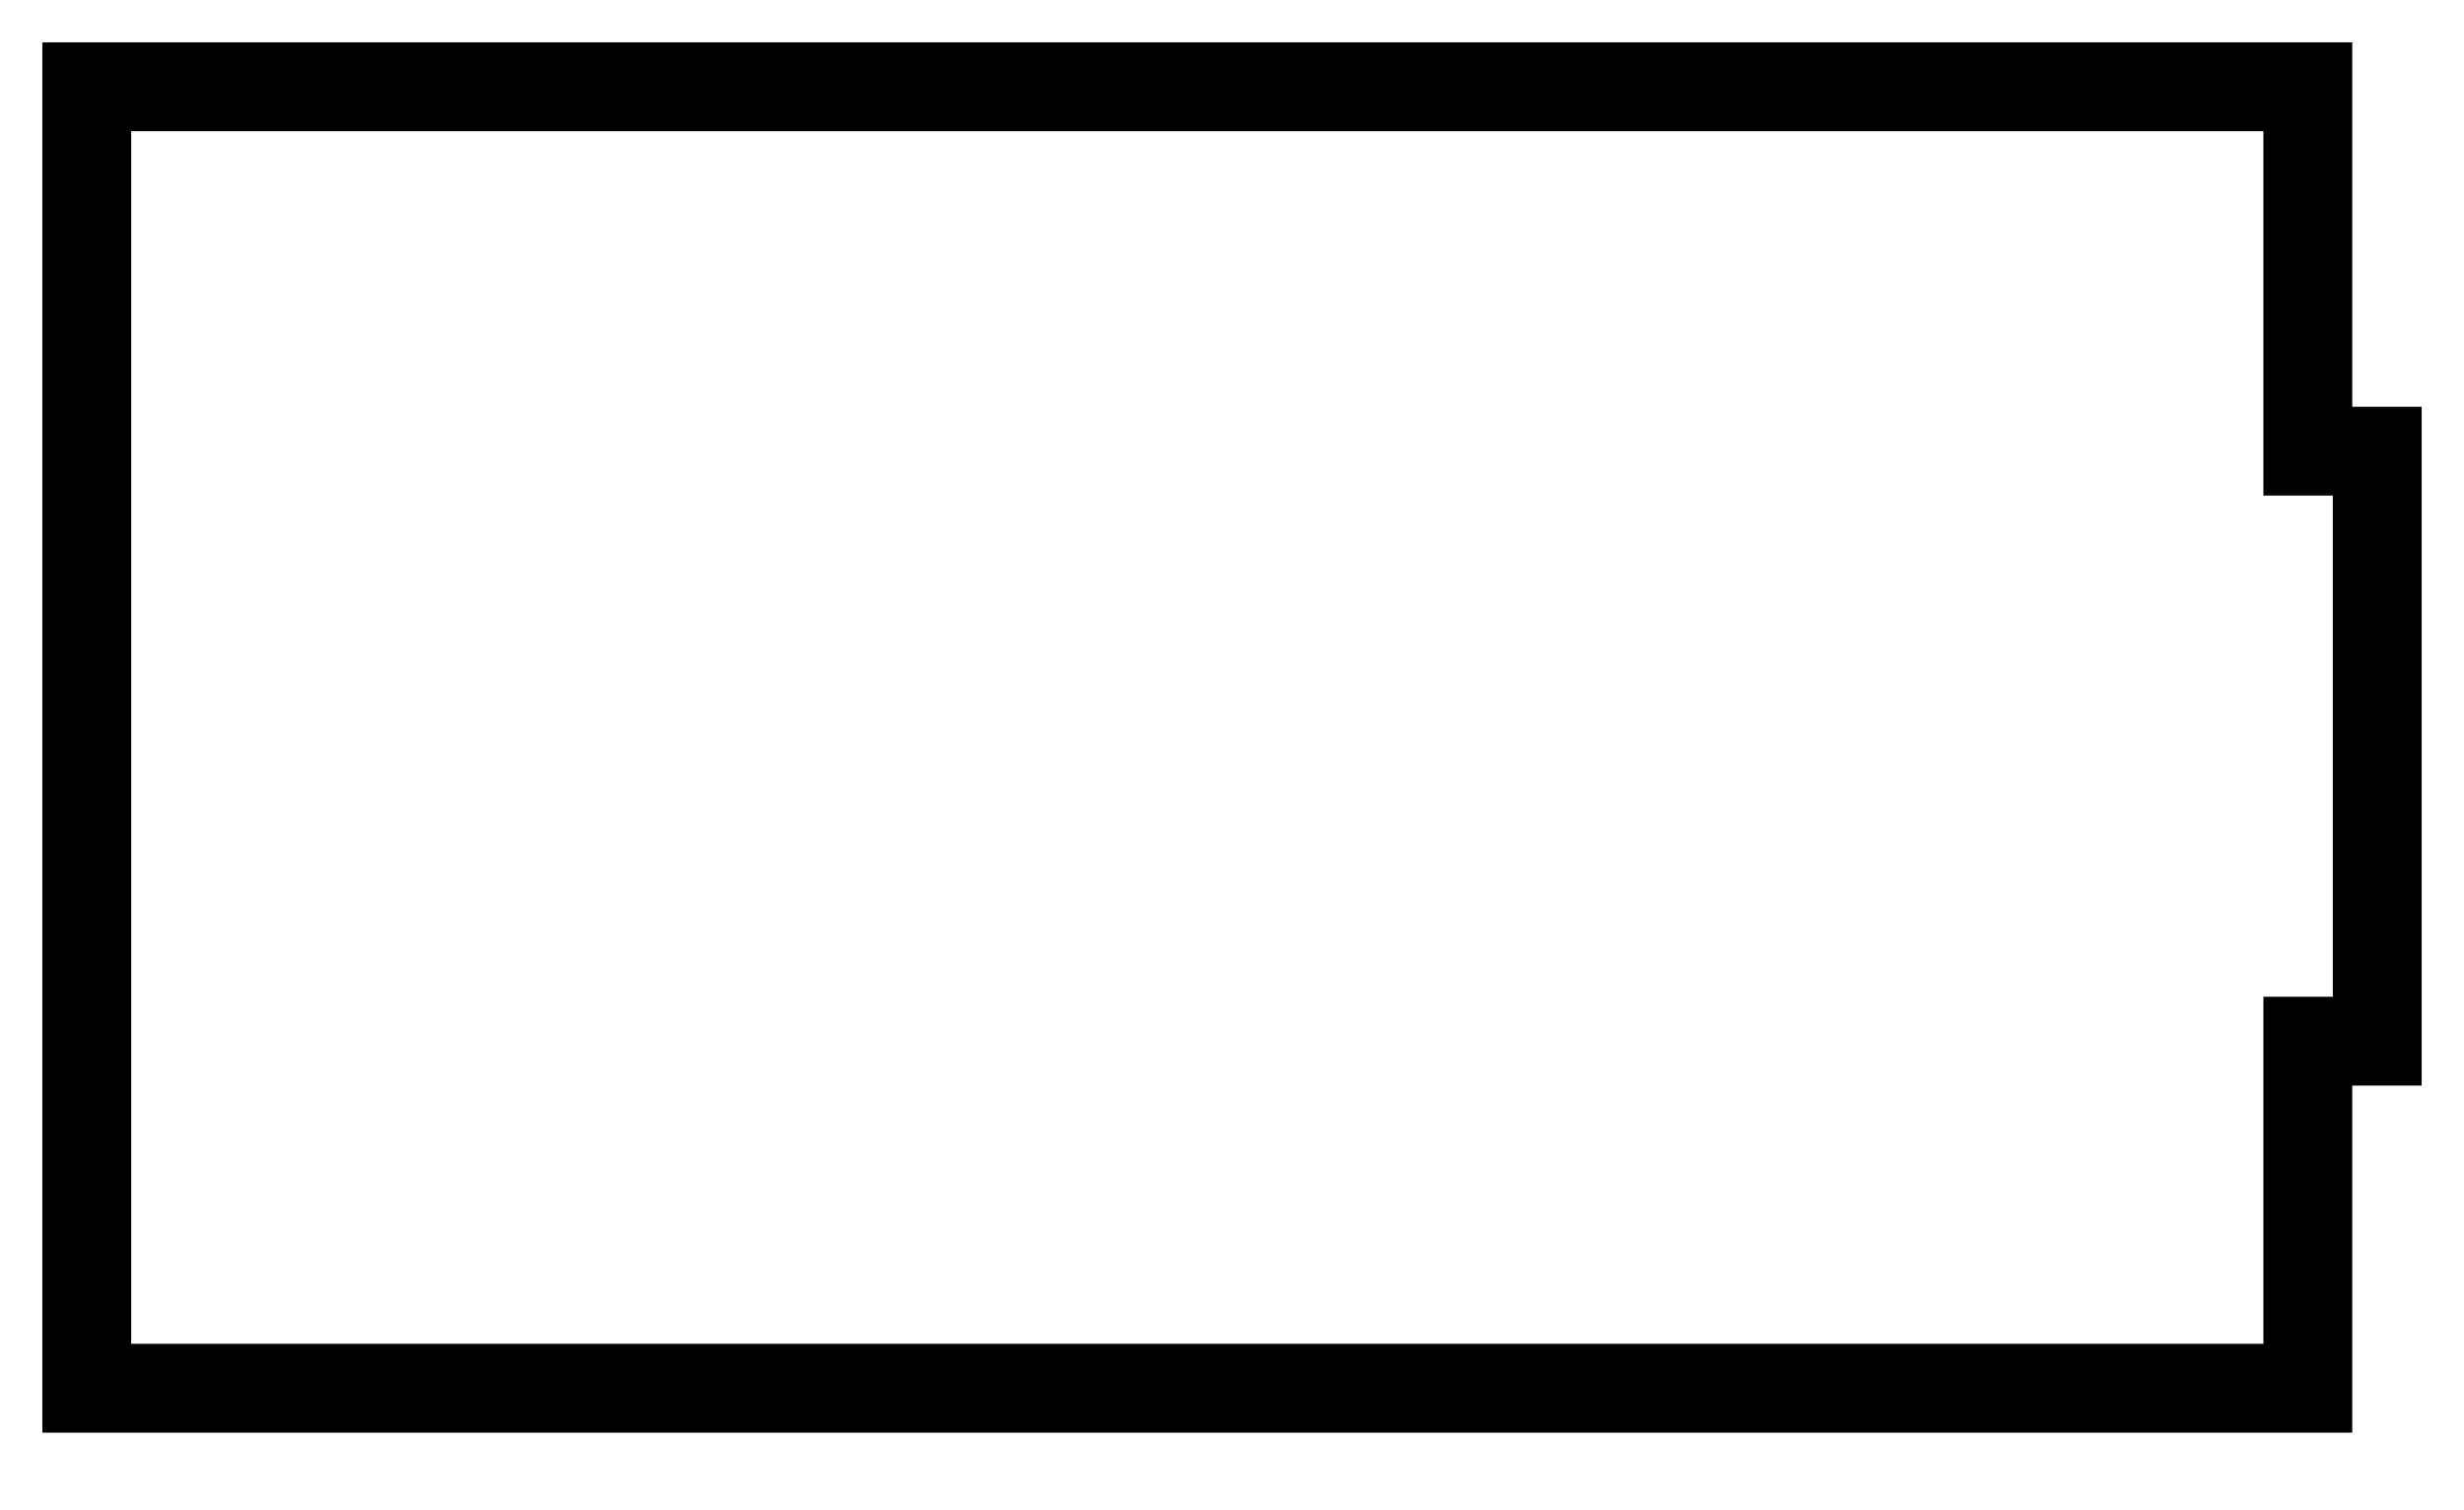 <?xml version="1.0" encoding="utf-8"?>
<!-- Generator: Adobe Illustrator 26.1.0, SVG Export Plug-In . SVG Version: 6.00 Build 0)  -->
<svg version="1.1" id="Layer_1" xmlns="http://www.w3.org/2000/svg" xmlns:xlink="http://www.w3.org/1999/xlink" x="0px" y="0px"
	 viewBox="0 0 14.2 8.7" style="enable-background:new 0 0 14.2 8.7;" xml:space="preserve">
<style type="text/css">
	.st0{fill:none;stroke:#000000;stroke-width:0.512;}
</style>
<polygon class="st0" points="13.3,2.6 13.7,2.6 13.7,6 13.3,6 13.3,8 0.5,8 0.5,0.5 13.3,0.5 "/>
</svg>
